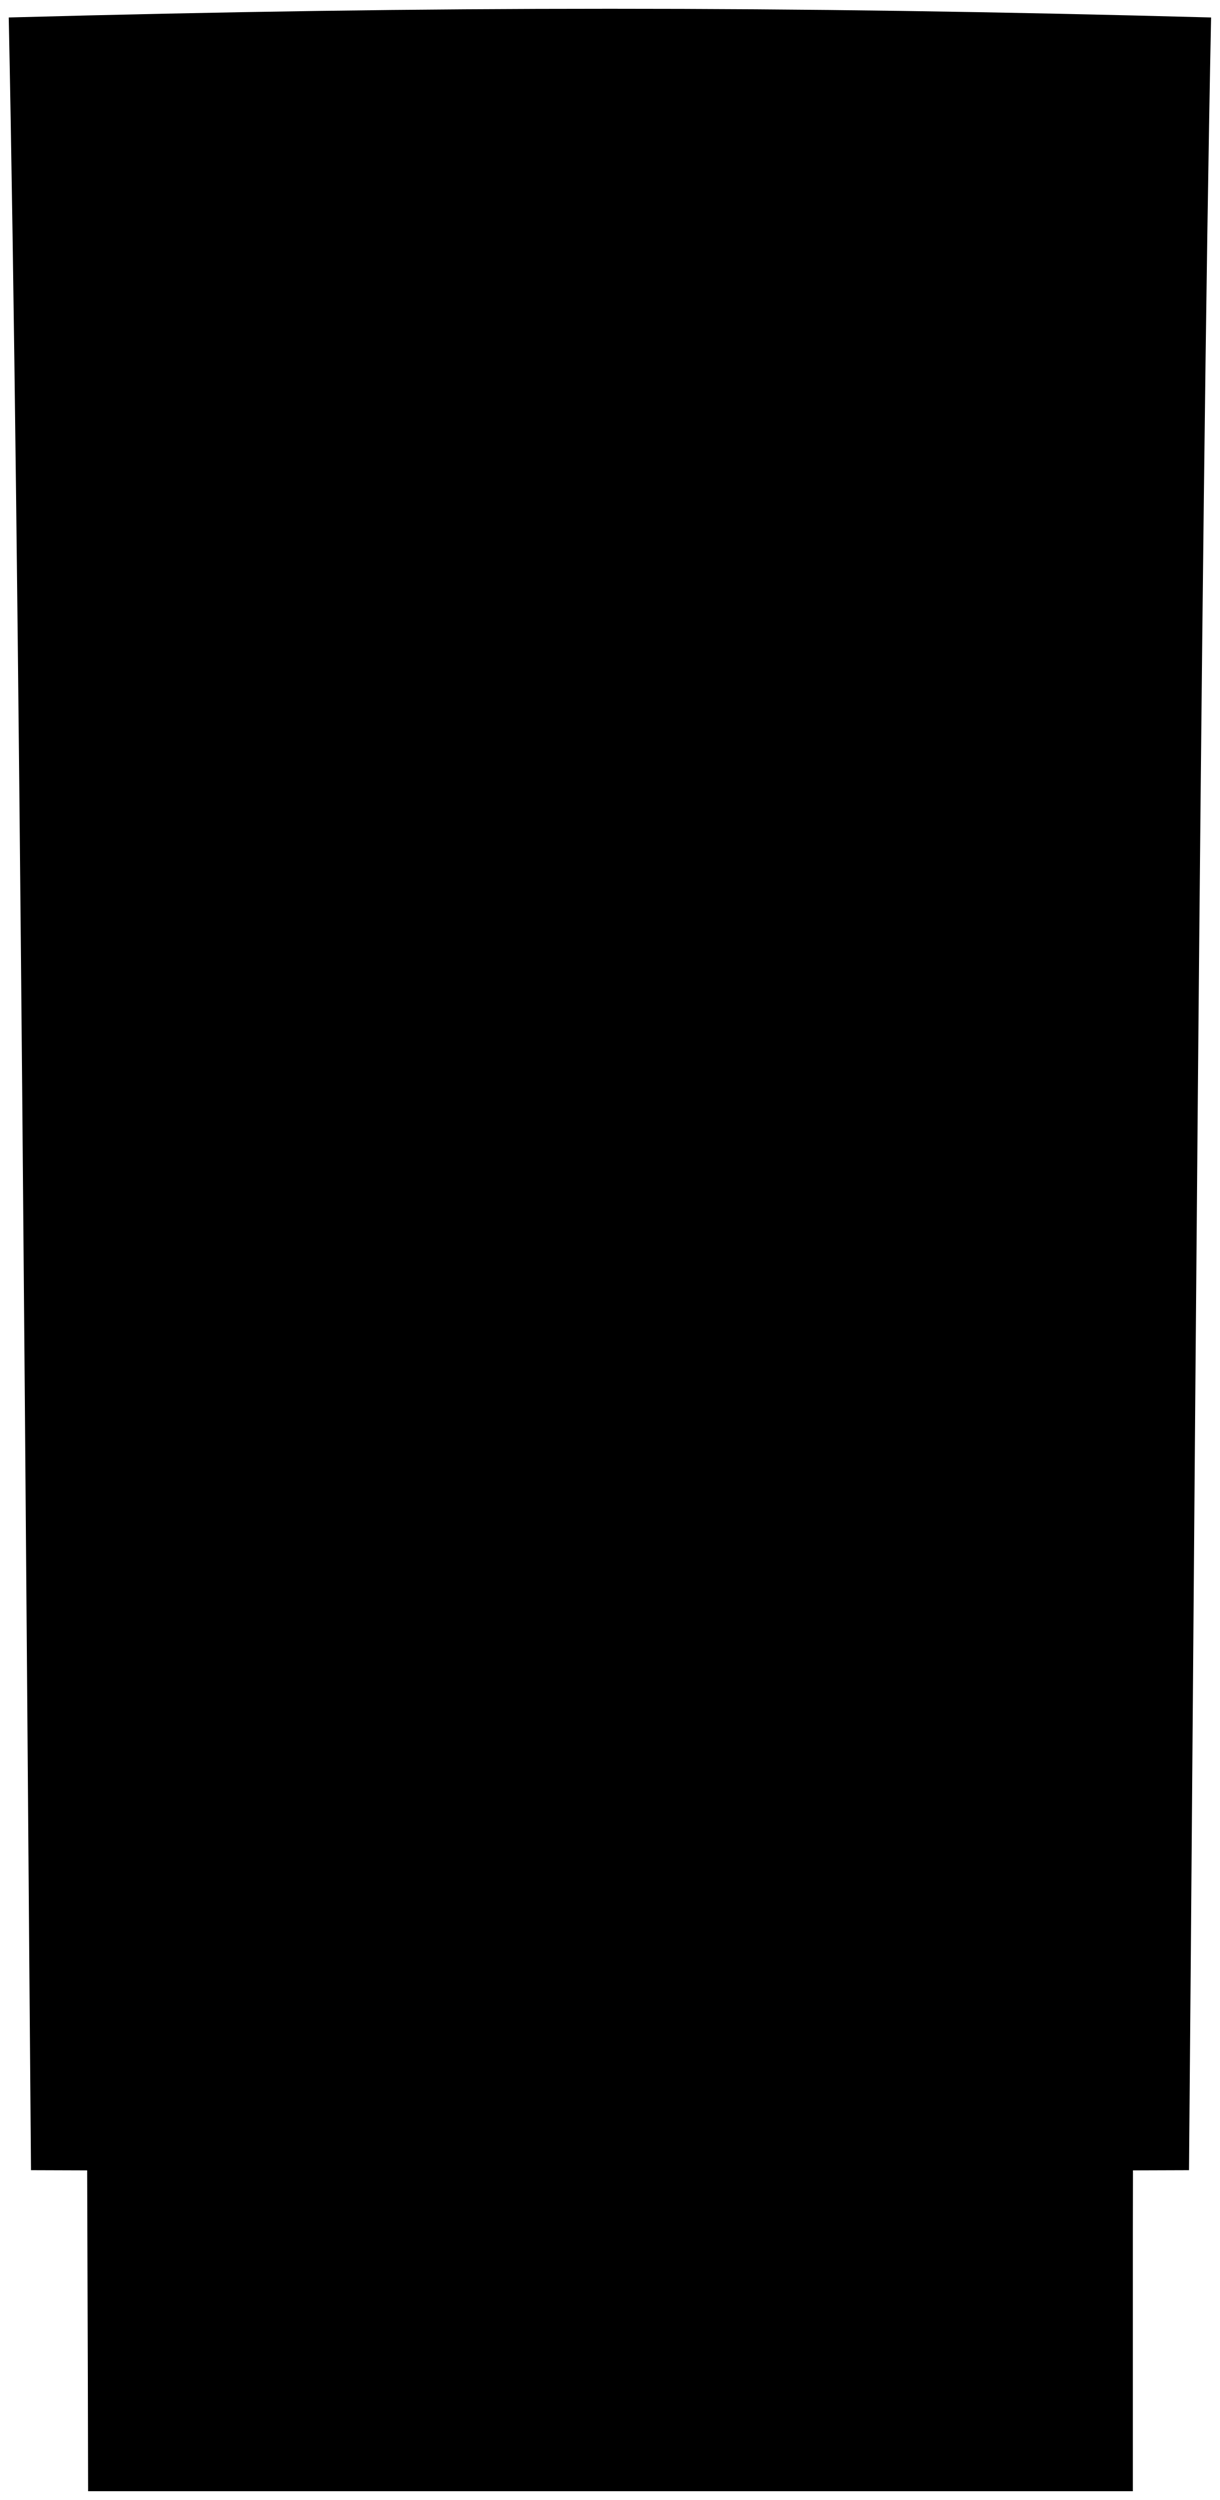 <svg class="presence" xmlns="http://www.w3.org/2000/svg" viewBox="0 0 139.7 286.1">
  <rect class="shadow" x="10.1" y="248.19" width="119.62" height="36.91"/>
  <polygon class="steelDark" points="25.41 285.1 26.9 266.29 112.8 266.29 114.29 285.1 129.6 285.1 129.72 248.19 9.98 248.19 10.1 285.1 25.41 285.1"/>
  <path class="oakDark" d="M1,2C50.08.67,89.62.67,138.68,2c-1.2,58-2,188.32-2.53,246.36-47.37.2-85.23.2-132.6,0C3.05,190.32,2.22,60,1,2Z"/>
  <g class="oakMedium">
    <rect x="9.78" y="11.84" width="120.15" height="90.16"/>
    <rect x="10.88" y="111.4" width="117.93" height="127.63"/>
  </g>
  <g class="oakLight">
    <polygon points="11.88 107.99 127.81 107.99 128.81 111.4 10.88 111.4 11.88 107.99"/>
    <polygon points="10.78 8.43 128.93 8.43 129.93 11.84 9.78 11.84 10.78 8.43"/>
  </g>
</svg>
